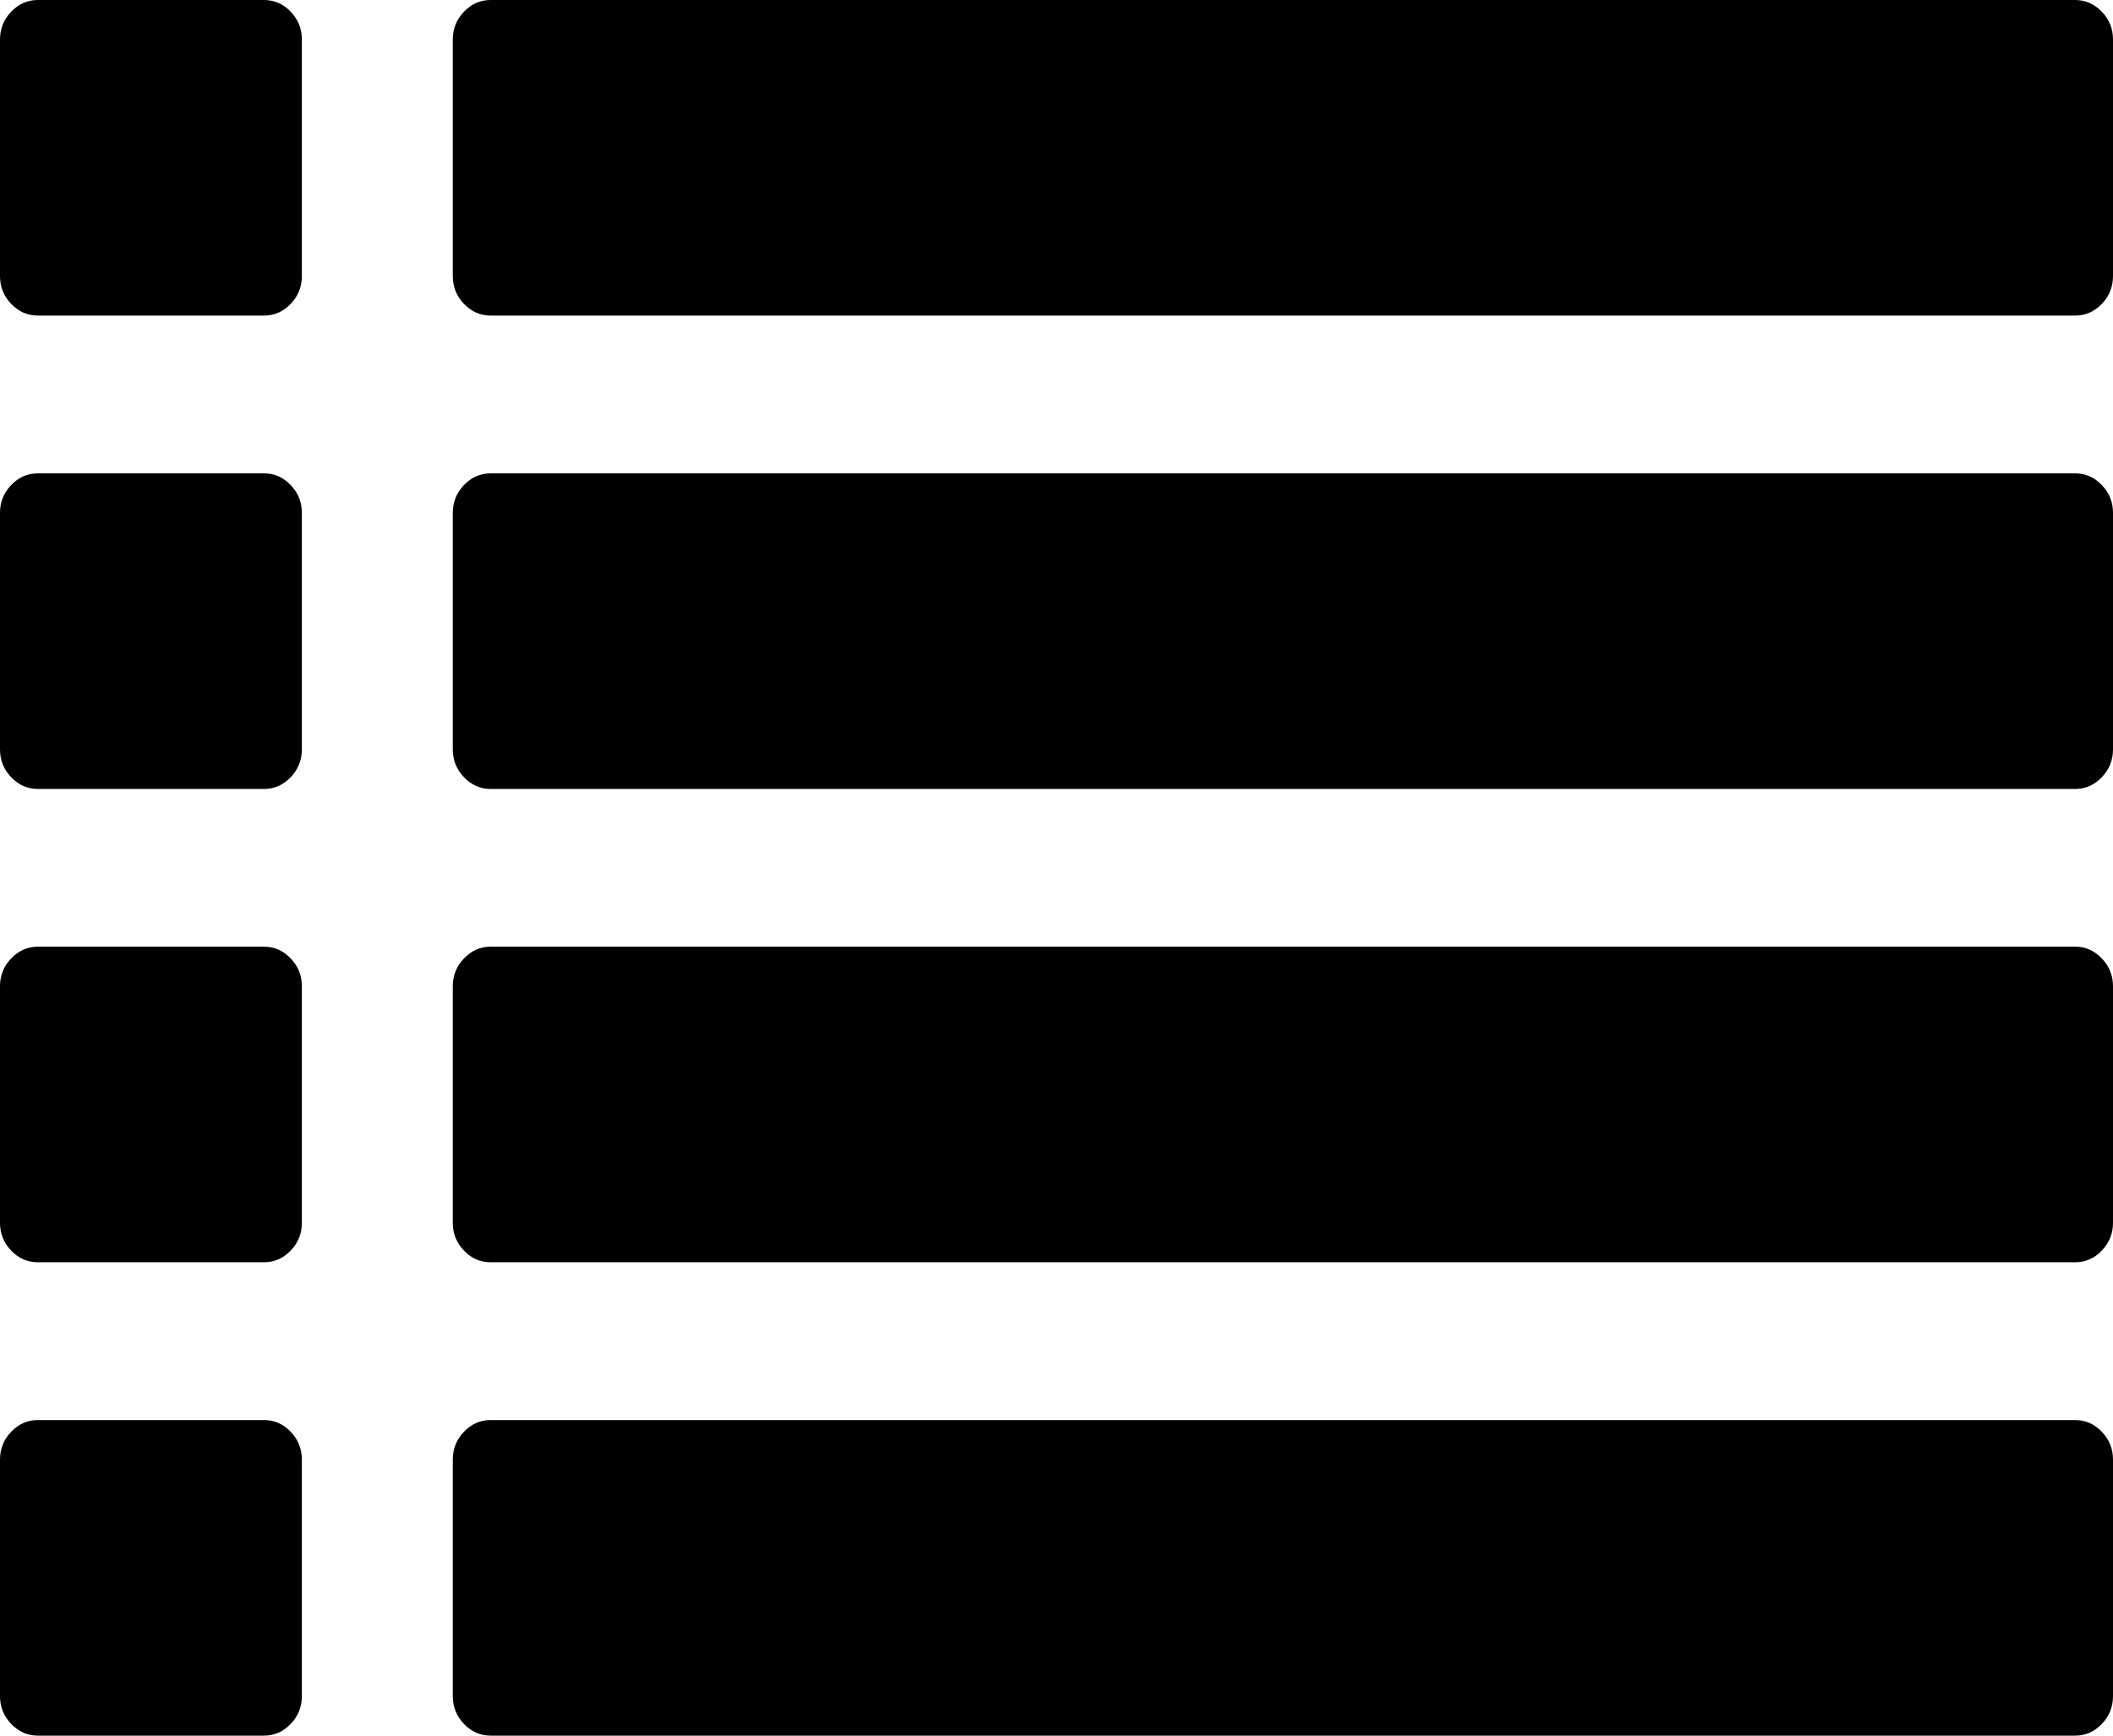 ﻿<?xml version="1.0" encoding="utf-8"?>
<svg version="1.1" xmlns:xlink="http://www.w3.org/1999/xlink" width="28px" height="23px" xmlns="http://www.w3.org/2000/svg">
  <g transform="matrix(1 0 0 1 -1254 -95 )">
    <path d="M 3.852 18.973  C 3.951 19.077  4 19.199  4 19.341  L 4 22.477  C 4 22.619  3.951 22.741  3.852 22.845  C 3.753 22.948  3.635 23  3.5 23  L 0.5 23  C 0.365 23  0.247 22.948  0.148 22.845  C 0.049 22.741  0 22.619  0 22.477  L 0 19.341  C 0 19.199  0.049 19.077  0.148 18.973  C 0.247 18.87  0.365 18.818  0.5 18.818  L 3.5 18.818  C 3.635 18.818  3.753 18.87  3.852 18.973  Z M 3.852 12.701  C 3.951 12.804  4 12.927  4 13.068  L 4 16.205  C 4 16.346  3.951 16.469  3.852 16.572  C 3.753 16.676  3.635 16.727  3.5 16.727  L 0.5 16.727  C 0.365 16.727  0.247 16.676  0.148 16.572  C 0.049 16.469  0 16.346  0 16.205  L 0 13.068  C 0 12.927  0.049 12.804  0.148 12.701  C 0.247 12.597  0.365 12.545  0.5 12.545  L 3.5 12.545  C 3.635 12.545  3.753 12.597  3.852 12.701  Z M 3.852 6.428  C 3.951 6.531  4 6.654  4 6.795  L 4 9.932  C 4 10.073  3.951 10.196  3.852 10.299  C 3.753 10.403  3.635 10.455  3.5 10.455  L 0.5 10.455  C 0.365 10.455  0.247 10.403  0.148 10.299  C 0.049 10.196  0 10.073  0 9.932  L 0 6.795  C 0 6.654  0.049 6.531  0.148 6.428  C 0.247 6.324  0.365 6.273  0.5 6.273  L 3.5 6.273  C 3.635 6.273  3.753 6.324  3.852 6.428  Z M 27.852 18.973  C 27.951 19.077  28 19.199  28 19.341  L 28 22.477  C 28 22.619  27.951 22.741  27.852 22.845  C 27.753 22.948  27.635 23  27.5 23  L 6.5 23  C 6.365 23  6.247 22.948  6.148 22.845  C 6.049 22.741  6 22.619  6 22.477  L 6 19.341  C 6 19.199  6.049 19.077  6.148 18.973  C 6.247 18.87  6.365 18.818  6.5 18.818  L 27.5 18.818  C 27.635 18.818  27.753 18.87  27.852 18.973  Z M 3.852 0.155  C 3.951 0.259  4 0.381  4 0.523  L 4 3.659  C 4 3.801  3.951 3.923  3.852 4.027  C 3.753 4.13  3.635 4.182  3.5 4.182  L 0.5 4.182  C 0.365 4.182  0.247 4.13  0.148 4.027  C 0.049 3.923  0 3.801  0 3.659  L 0 0.523  C 0 0.381  0.049 0.259  0.148 0.155  C 0.247 0.052  0.365 0  0.5 0  L 3.5 0  C 3.635 0  3.753 0.052  3.852 0.155  Z M 27.852 12.701  C 27.951 12.804  28 12.927  28 13.068  L 28 16.205  C 28 16.346  27.951 16.469  27.852 16.572  C 27.753 16.676  27.635 16.727  27.5 16.727  L 6.5 16.727  C 6.365 16.727  6.247 16.676  6.148 16.572  C 6.049 16.469  6 16.346  6 16.205  L 6 13.068  C 6 12.927  6.049 12.804  6.148 12.701  C 6.247 12.597  6.365 12.545  6.5 12.545  L 27.5 12.545  C 27.635 12.545  27.753 12.597  27.852 12.701  Z M 27.852 6.428  C 27.951 6.531  28 6.654  28 6.795  L 28 9.932  C 28 10.073  27.951 10.196  27.852 10.299  C 27.753 10.403  27.635 10.455  27.5 10.455  L 6.5 10.455  C 6.365 10.455  6.247 10.403  6.148 10.299  C 6.049 10.196  6 10.073  6 9.932  L 6 6.795  C 6 6.654  6.049 6.531  6.148 6.428  C 6.247 6.324  6.365 6.273  6.5 6.273  L 27.5 6.273  C 27.635 6.273  27.753 6.324  27.852 6.428  Z M 27.852 0.155  C 27.951 0.259  28 0.381  28 0.523  L 28 3.659  C 28 3.801  27.951 3.923  27.852 4.027  C 27.753 4.13  27.635 4.182  27.5 4.182  L 6.5 4.182  C 6.365 4.182  6.247 4.13  6.148 4.027  C 6.049 3.923  6 3.801  6 3.659  L 6 0.523  C 6 0.381  6.049 0.259  6.148 0.155  C 6.247 0.052  6.365 0  6.5 0  L 27.5 0  C 27.635 0  27.753 0.052  27.852 0.155  Z " fill-rule="nonzero" fill="#000000" stroke="none" transform="matrix(1 0 0 1 1254 95 )" />
  </g>
</svg>
